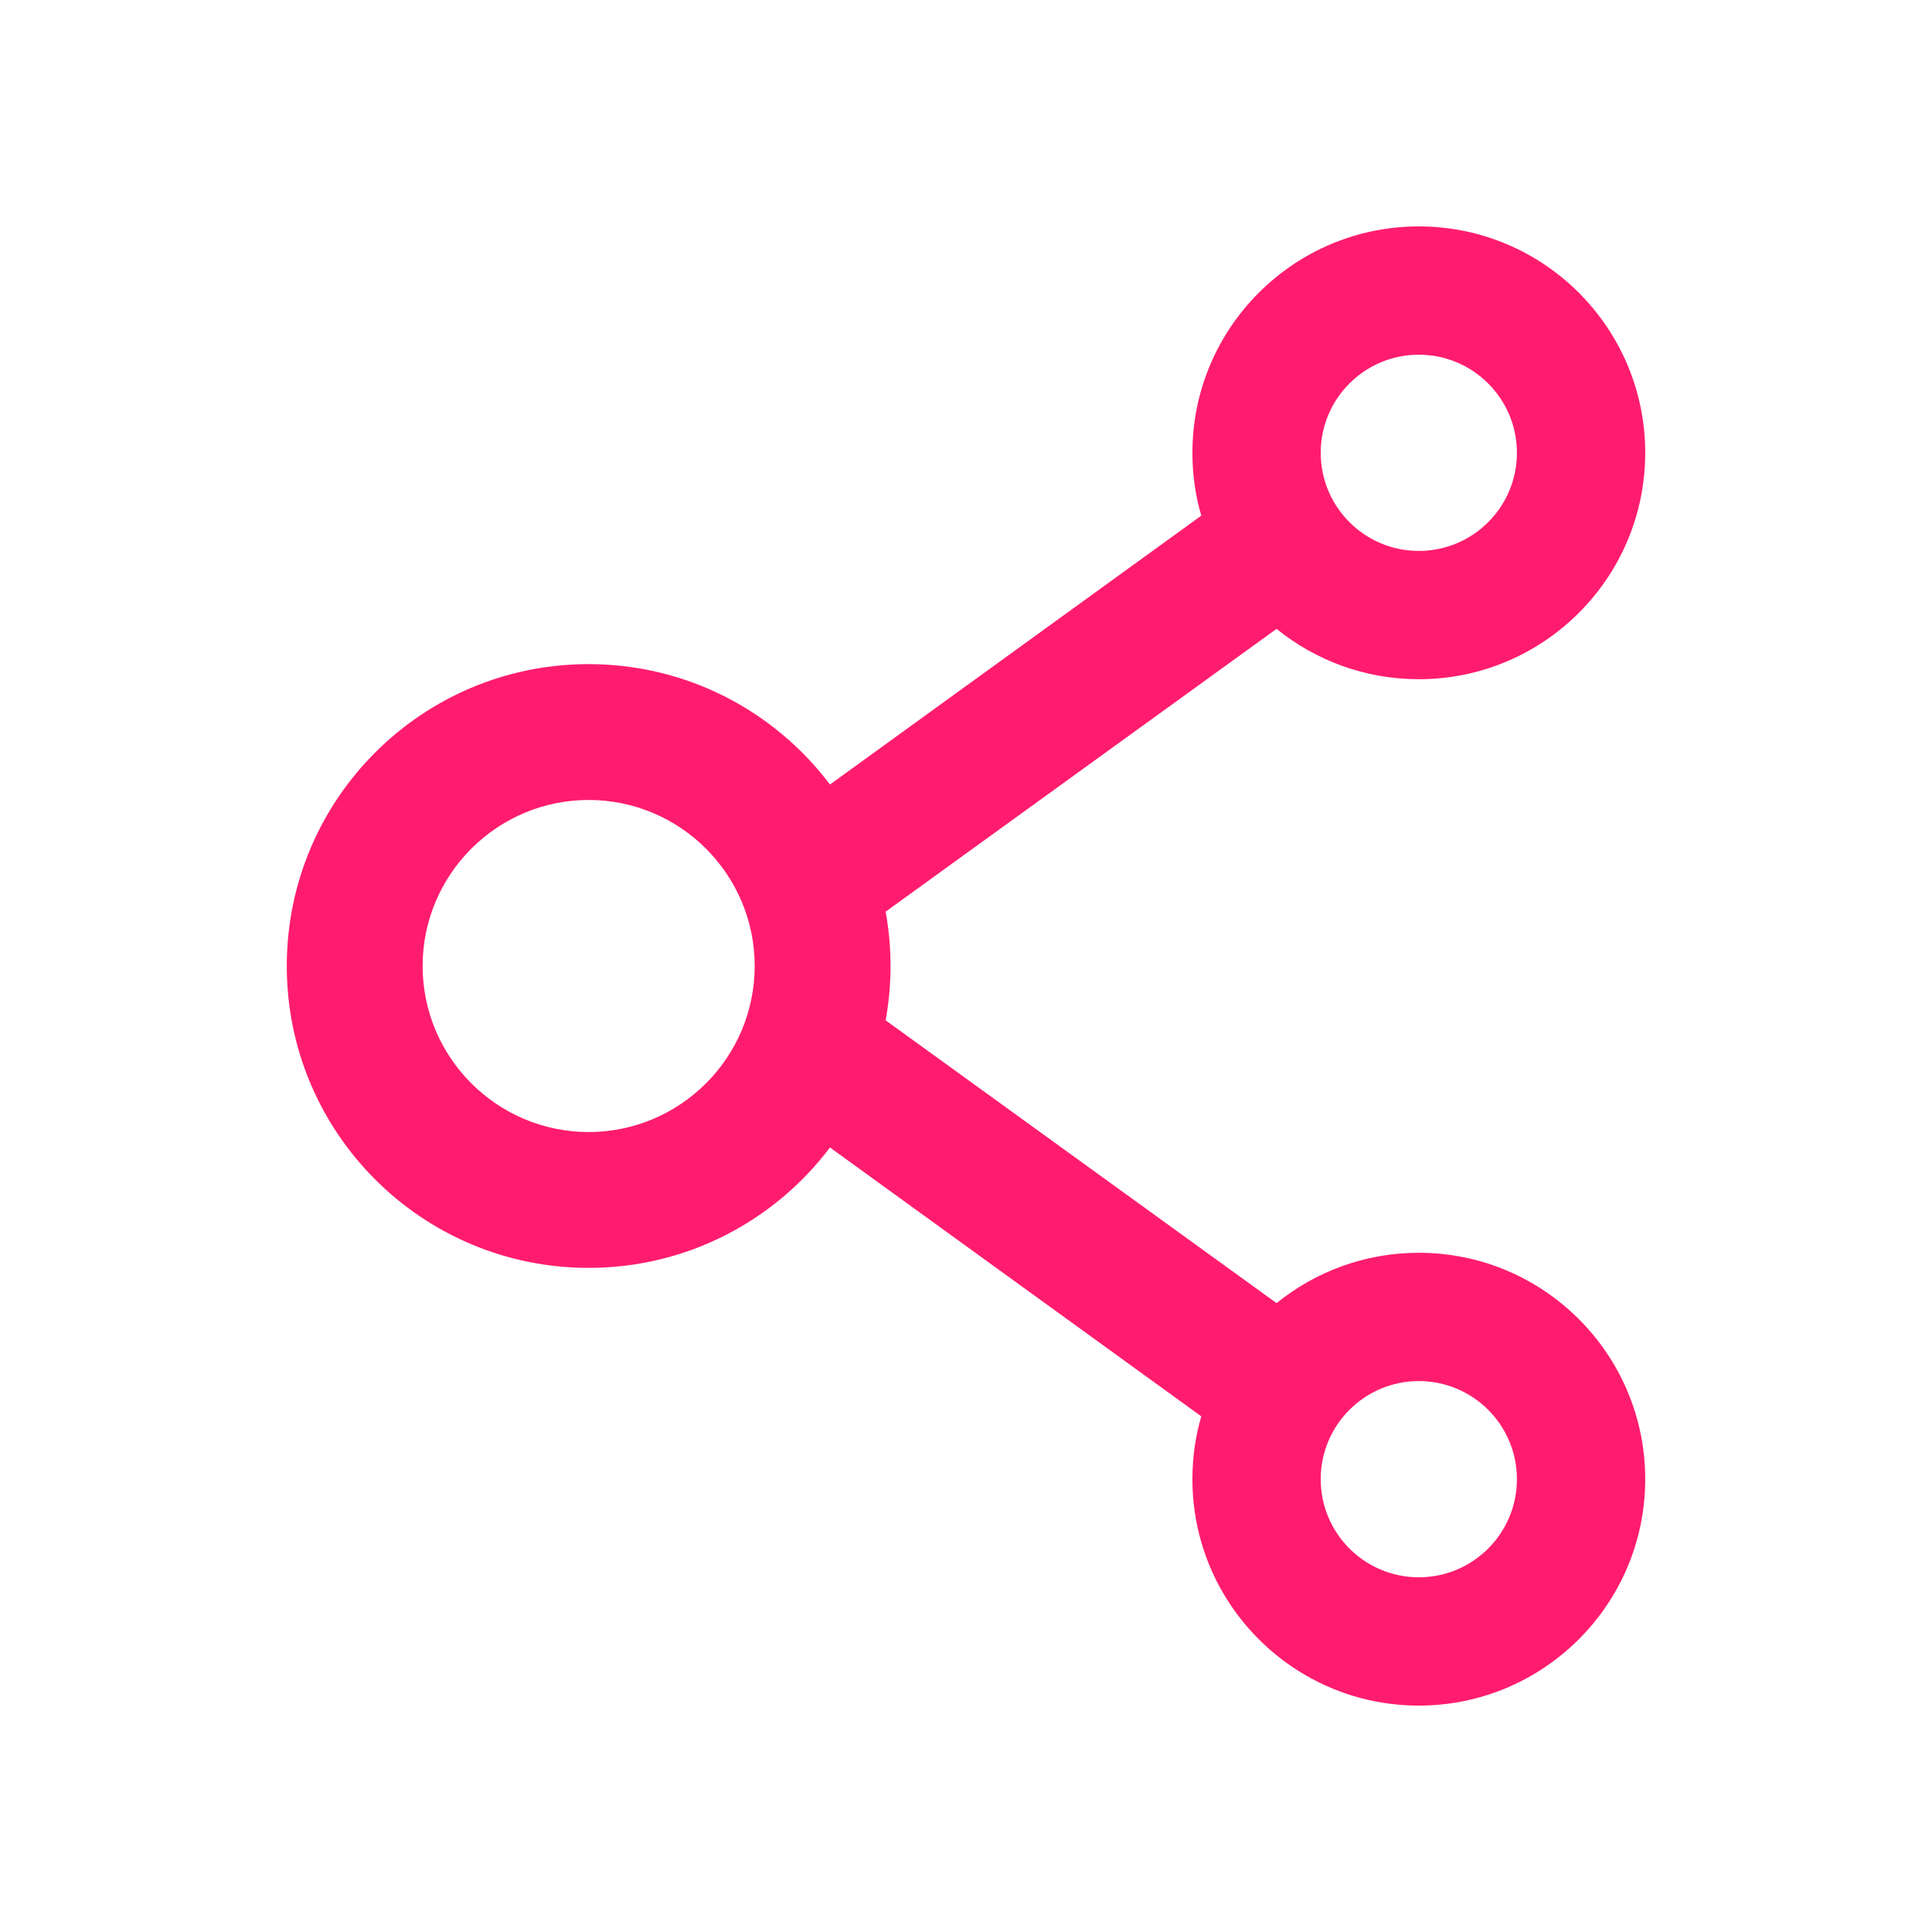 <svg width="32" height="32" viewBox="0 0 32 32" fill="none" xmlns="http://www.w3.org/2000/svg">
<path d="M23.5 20.75C22.609 20.75 21.788 21.062 21.144 21.584L14.669 16.9C14.777 16.305 14.777 15.695 14.669 15.1L21.144 10.416C21.788 10.938 22.609 11.25 23.5 11.25C25.569 11.25 27.25 9.569 27.25 7.5C27.25 5.431 25.569 3.75 23.5 3.75C21.431 3.75 19.75 5.431 19.75 7.5C19.75 7.862 19.8 8.209 19.897 8.541L13.747 12.994C12.834 11.784 11.384 11 9.75 11C6.987 11 4.75 13.238 4.75 16C4.75 18.762 6.987 21 9.75 21C11.384 21 12.834 20.216 13.747 19.006L19.897 23.459C19.8 23.791 19.75 24.141 19.75 24.5C19.75 26.569 21.431 28.25 23.5 28.25C25.569 28.25 27.25 26.569 27.25 24.5C27.25 22.431 25.569 20.75 23.5 20.75ZM23.5 5.875C24.397 5.875 25.125 6.603 25.125 7.5C25.125 8.397 24.397 9.125 23.5 9.125C22.603 9.125 21.875 8.397 21.875 7.5C21.875 6.603 22.603 5.875 23.5 5.875ZM9.75 18.75C8.234 18.75 7 17.516 7 16C7 14.484 8.234 13.25 9.75 13.25C11.266 13.25 12.5 14.484 12.5 16C12.5 17.516 11.266 18.75 9.75 18.75ZM23.5 26.125C22.603 26.125 21.875 25.397 21.875 24.5C21.875 23.603 22.603 22.875 23.5 22.875C24.397 22.875 25.125 23.603 25.125 24.5C25.125 25.397 24.397 26.125 23.5 26.125Z" fill="#FF1C6E"/>
</svg>
